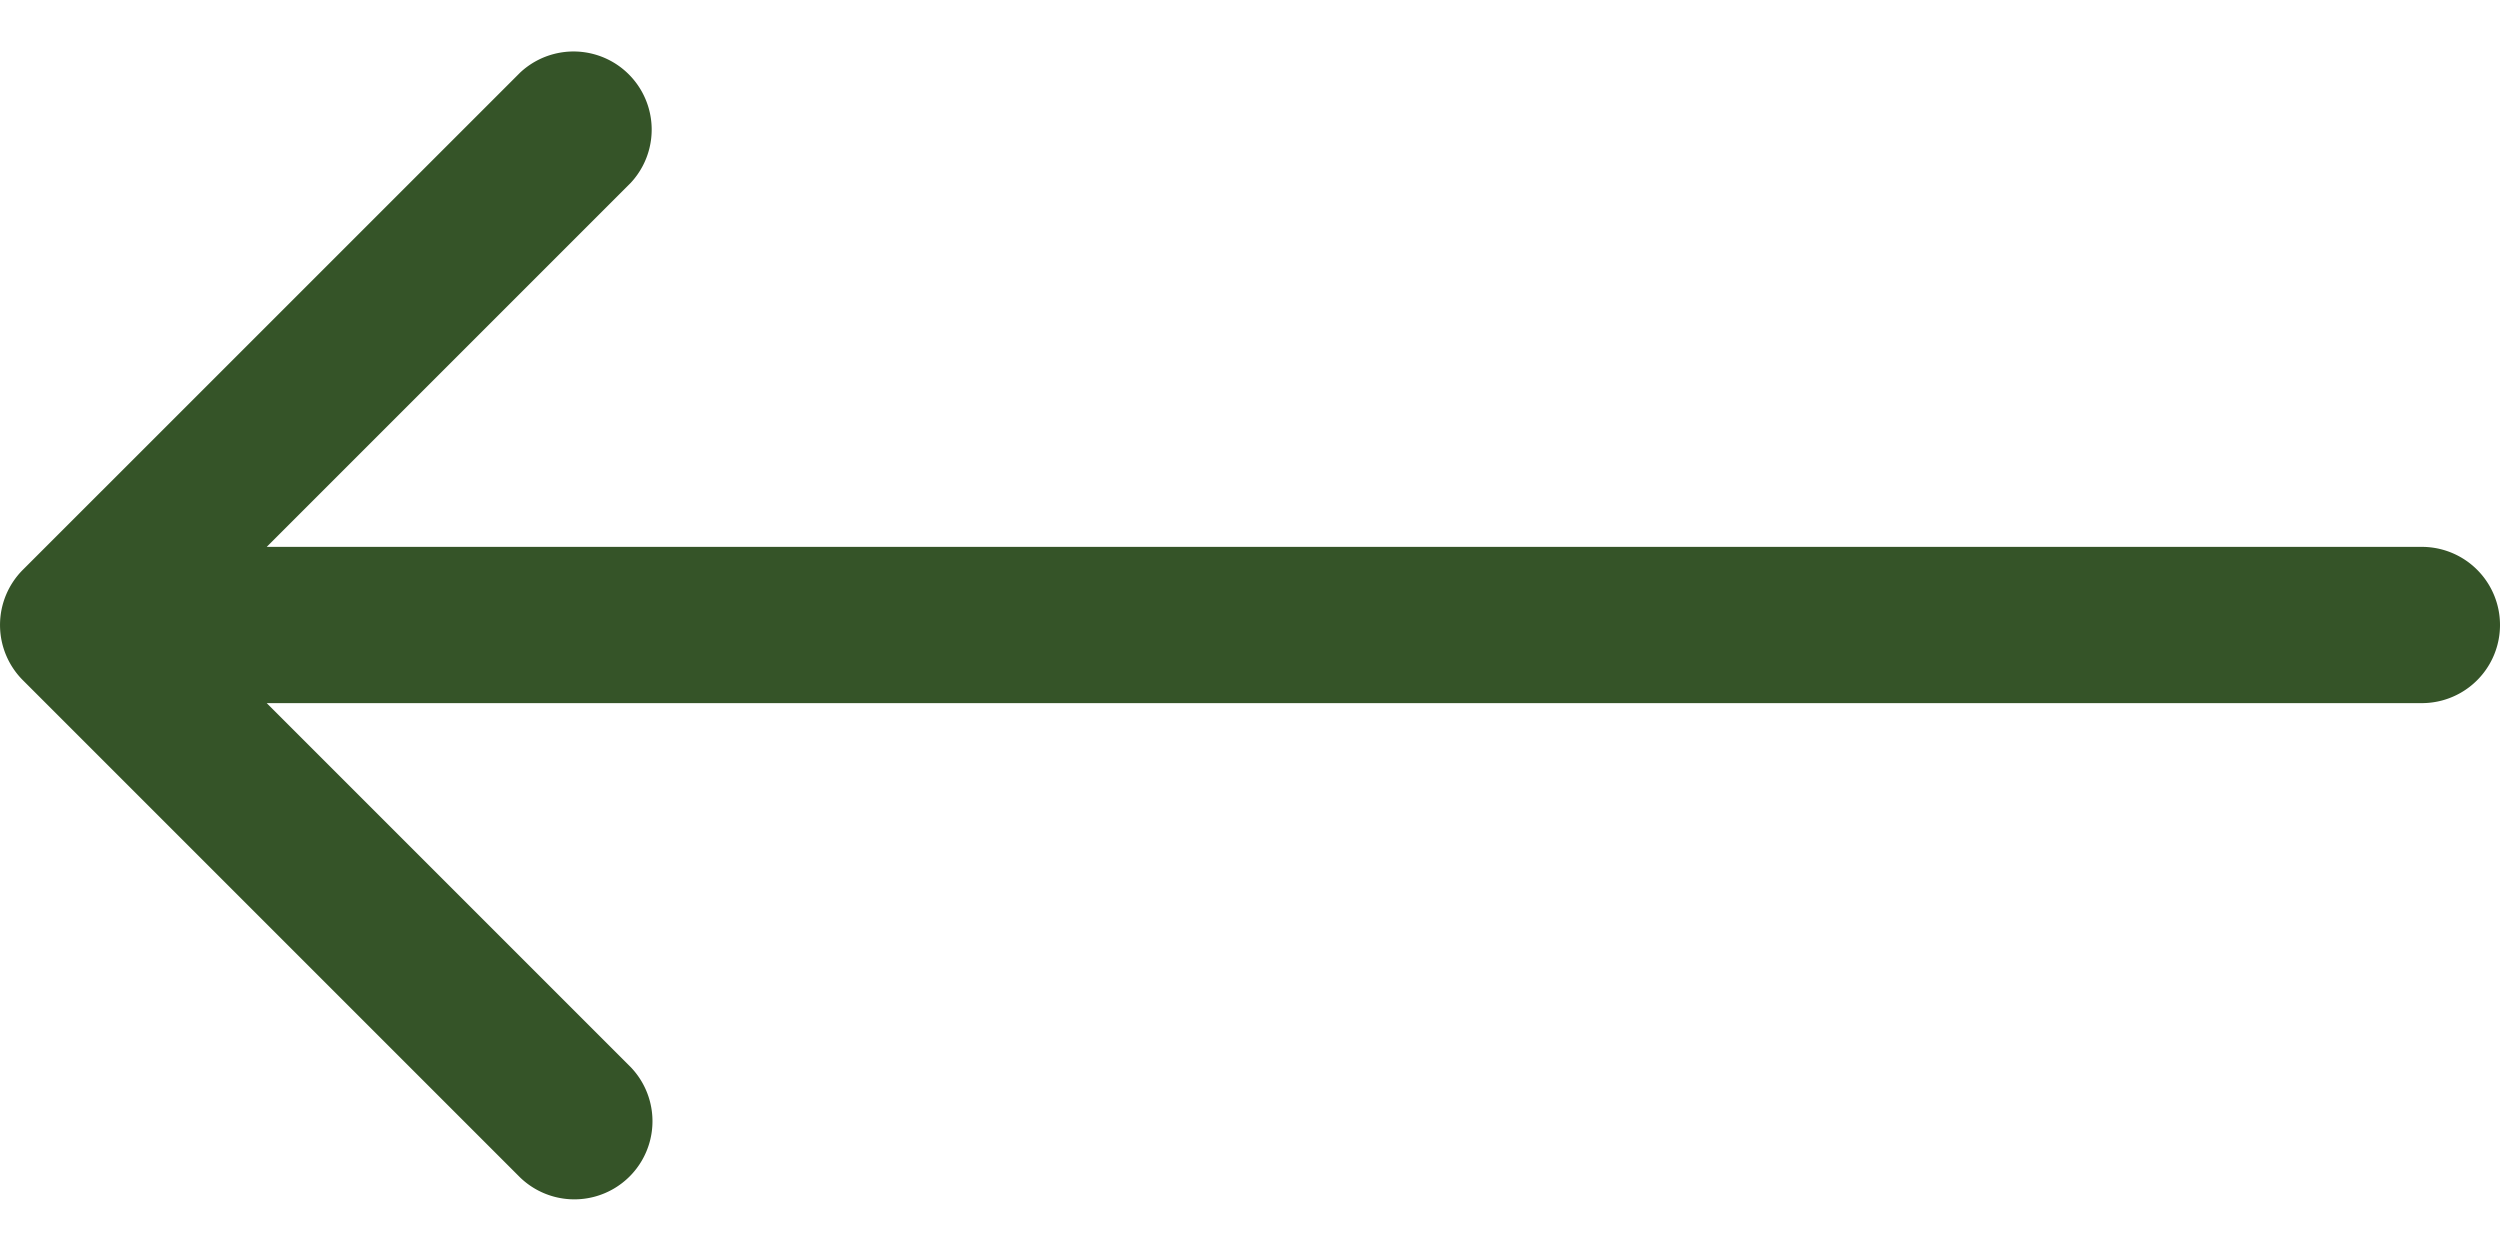 <svg xmlns="http://www.w3.org/2000/svg" width="32" height="16" fill="none"><path fill="#355428" d="M31 9a1 1 0 1 0 0-2v2ZM.293 7.293a1 1 0 0 0 0 1.414l6.364 6.364a1 1 0 0 0 1.414-1.414L2.414 8l5.657-5.657A1 1 0 0 0 6.657.93L.293 7.293ZM31 7H1v2h30V7Z"/></svg>